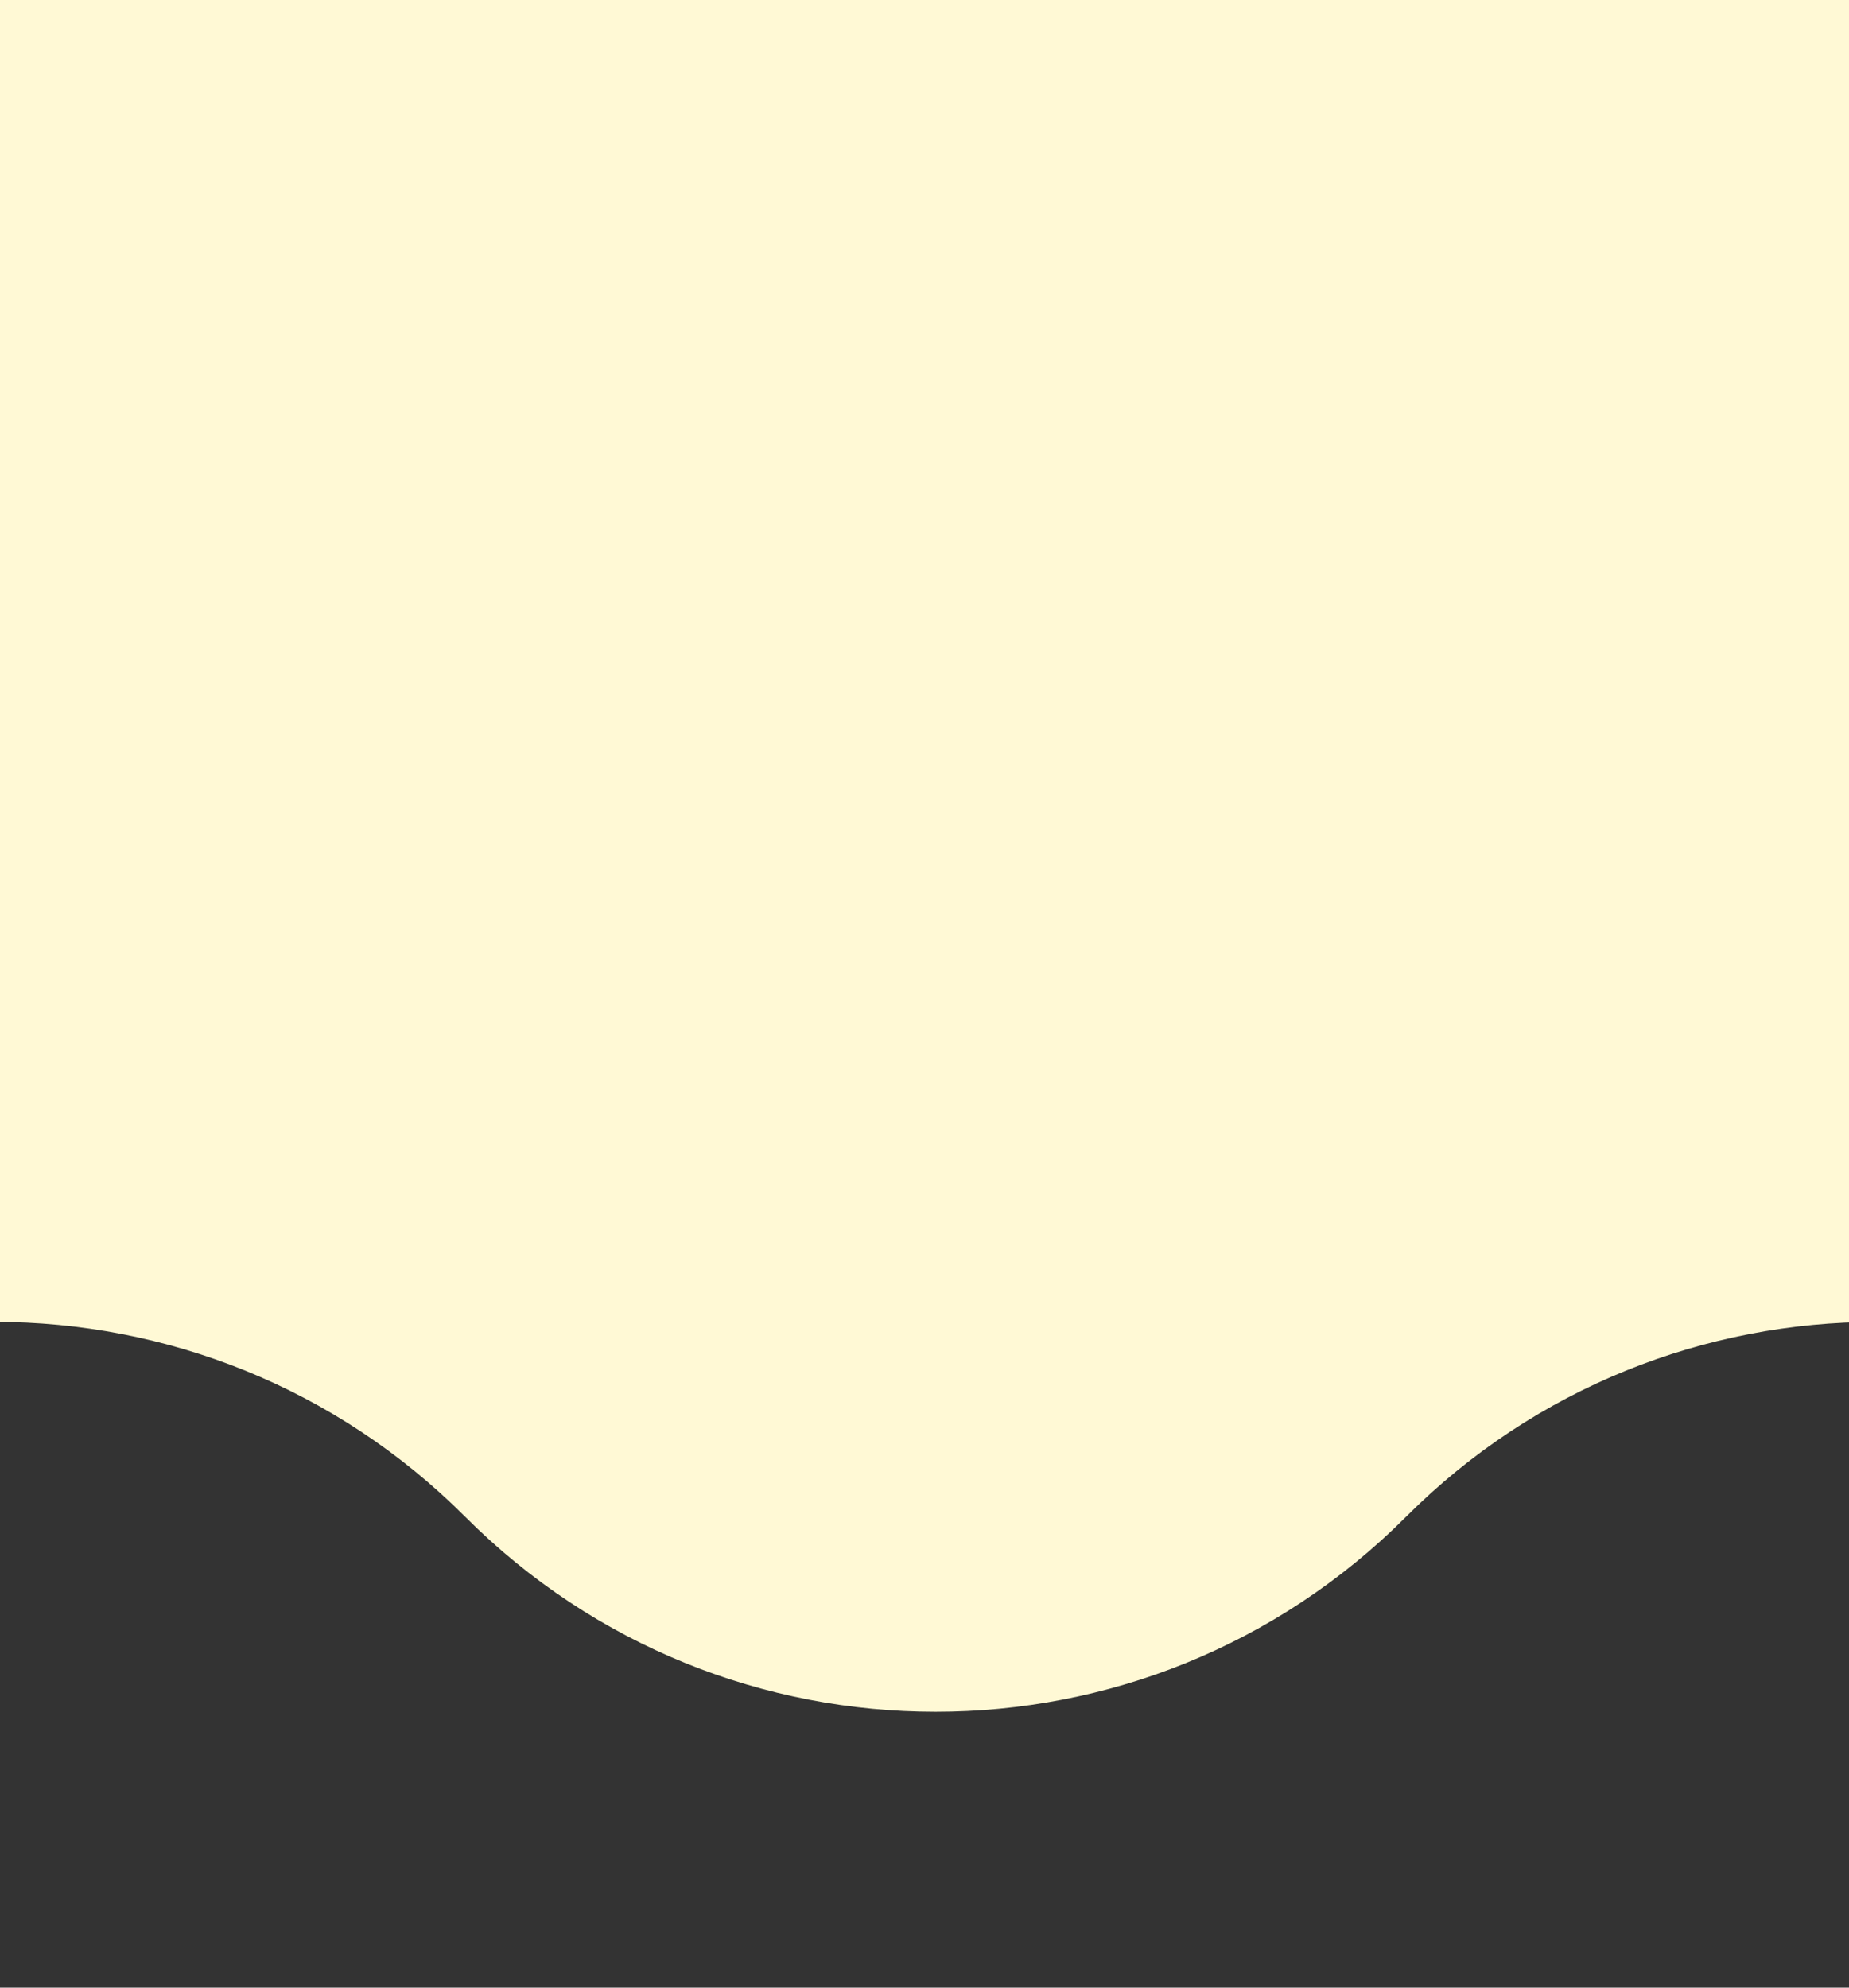 <svg width="120" height="129" viewBox="0 0 120 129" fill="none" xmlns="http://www.w3.org/2000/svg">
<rect x="0" y="0" width="120" height="129" fill="#333333" stroke="none"/>
<g clip-path="url(#clip0_105_13)">
<path d="M335.472 98.444L348.137 85.768C359.575 74.32 366 58.798 366 42.615L366 -0.5L-733 -0.5L-733 42.615C-733 58.798 -726.575 74.32 -715.137 85.768L-702.472 98.444C-685.617 115.315 -658.272 115.315 -641.417 98.444C-624.561 81.573 -597.217 81.573 -580.361 98.444C-563.506 115.315 -536.161 115.315 -519.306 98.444C-502.45 81.573 -475.105 81.573 -458.25 98.444C-441.394 115.315 -414.05 115.315 -397.194 98.444C-380.339 81.573 -352.994 81.573 -336.139 98.444C-319.283 115.315 -291.939 115.315 -275.083 98.444C-258.228 81.573 -230.883 81.573 -214.028 98.444C-197.172 115.315 -169.828 115.315 -152.972 98.444C-136.117 81.573 -108.772 81.573 -91.917 98.444C-75.061 115.315 -47.717 115.315 -30.861 98.444C-14.006 81.574 13.339 81.573 30.195 98.444C47.05 115.315 74.394 115.315 91.25 98.444C108.106 81.574 135.45 81.574 152.306 98.444C169.161 115.315 196.506 115.315 213.361 98.444C230.217 81.574 257.561 81.574 274.417 98.444C291.272 115.315 318.617 115.315 335.472 98.444Z" fill="#FFF9D5"/>
</g>
<defs>
<clipPath id="clip0_105_13">
<rect width="120" height="129" fill="white" transform="translate(120 129) rotate(-180)"/>
</clipPath>
</defs>
</svg>
